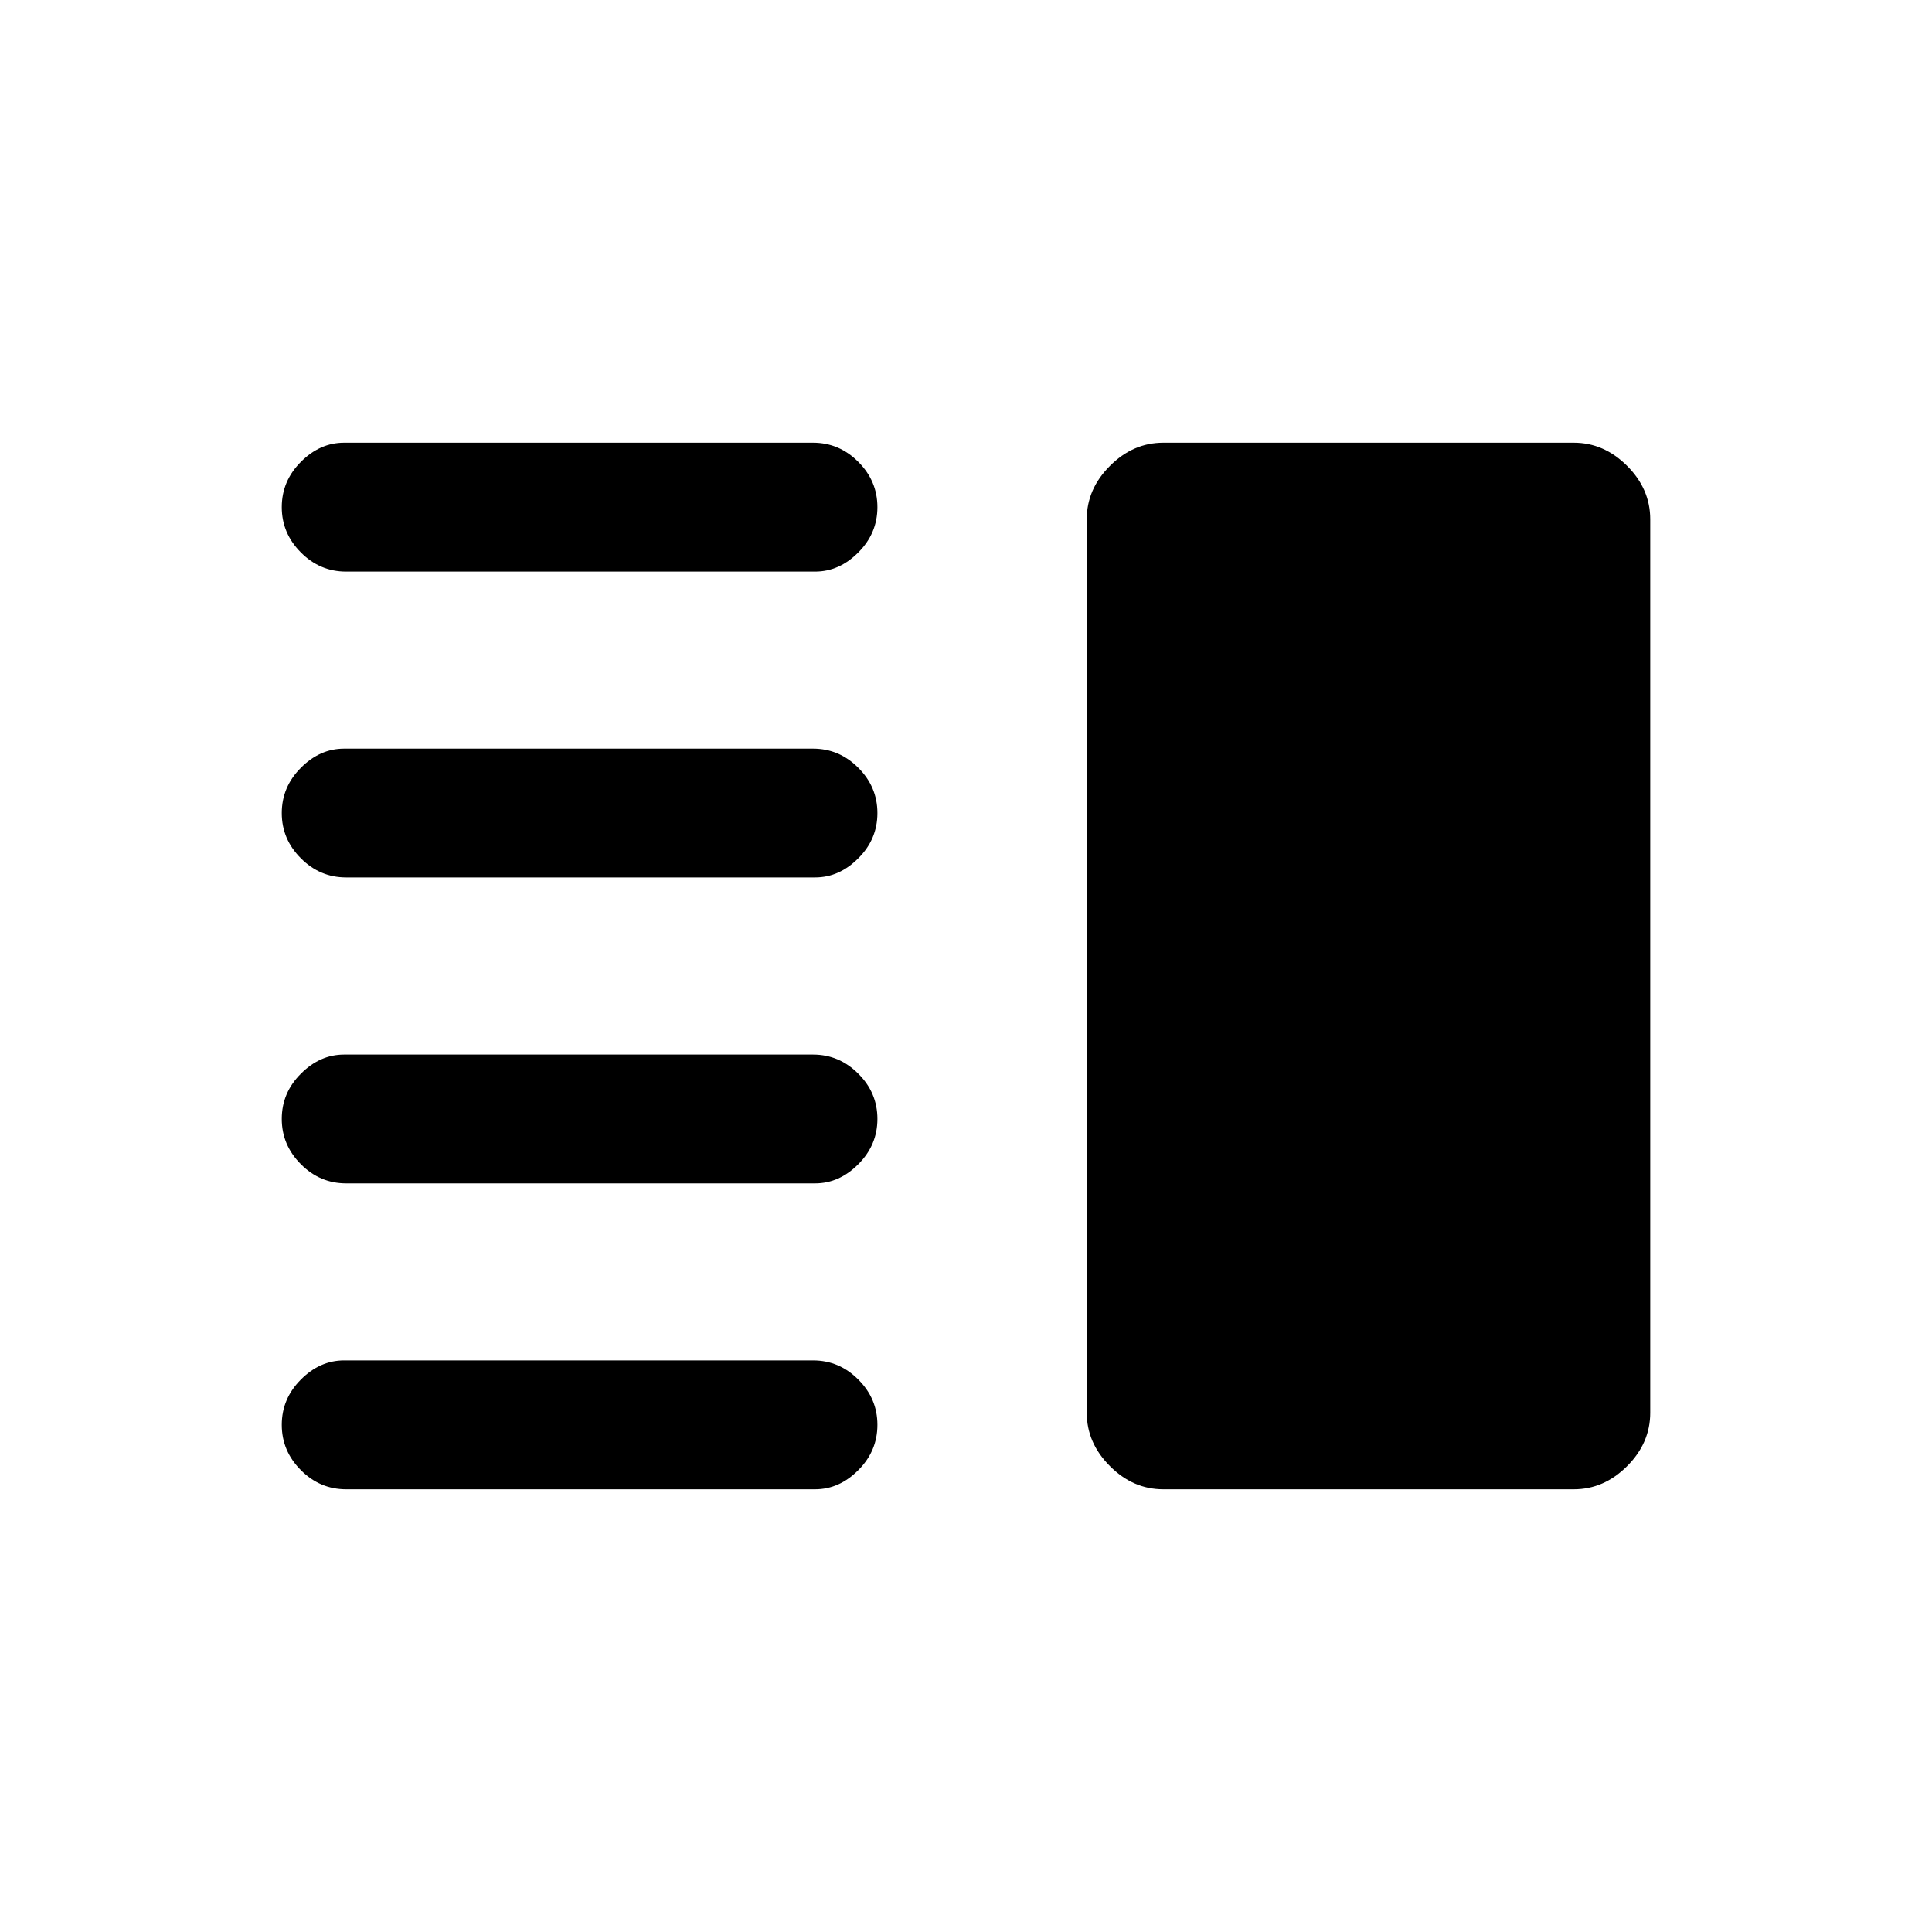 <svg xmlns="http://www.w3.org/2000/svg" height="20" width="20"><path d="M3.583 12.25Q3.312 12.25 3.115 12.052Q2.917 11.854 2.917 11.583Q2.917 11.312 3.115 11.115Q3.312 10.917 3.562 10.917H8.417Q8.688 10.917 8.885 11.115Q9.083 11.312 9.083 11.583Q9.083 11.854 8.885 12.052Q8.688 12.25 8.438 12.25ZM3.583 15.417Q3.312 15.417 3.115 15.219Q2.917 15.021 2.917 14.75Q2.917 14.479 3.115 14.281Q3.312 14.083 3.562 14.083H8.417Q8.688 14.083 8.885 14.281Q9.083 14.479 9.083 14.75Q9.083 15.021 8.885 15.219Q8.688 15.417 8.438 15.417ZM3.583 9.083Q3.312 9.083 3.115 8.885Q2.917 8.688 2.917 8.417Q2.917 8.146 3.115 7.948Q3.312 7.75 3.562 7.75H8.417Q8.688 7.75 8.885 7.948Q9.083 8.146 9.083 8.417Q9.083 8.688 8.885 8.885Q8.688 9.083 8.438 9.083ZM3.583 5.917Q3.312 5.917 3.115 5.719Q2.917 5.521 2.917 5.25Q2.917 4.979 3.115 4.781Q3.312 4.583 3.562 4.583H8.417Q8.688 4.583 8.885 4.781Q9.083 4.979 9.083 5.25Q9.083 5.521 8.885 5.719Q8.688 5.917 8.438 5.917ZM12.042 15.417Q11.729 15.417 11.49 15.177Q11.25 14.938 11.25 14.625V5.375Q11.25 5.062 11.49 4.823Q11.729 4.583 12.042 4.583H16.292Q16.604 4.583 16.844 4.823Q17.083 5.062 17.083 5.375V14.625Q17.083 14.938 16.844 15.177Q16.604 15.417 16.292 15.417Z"/></svg>